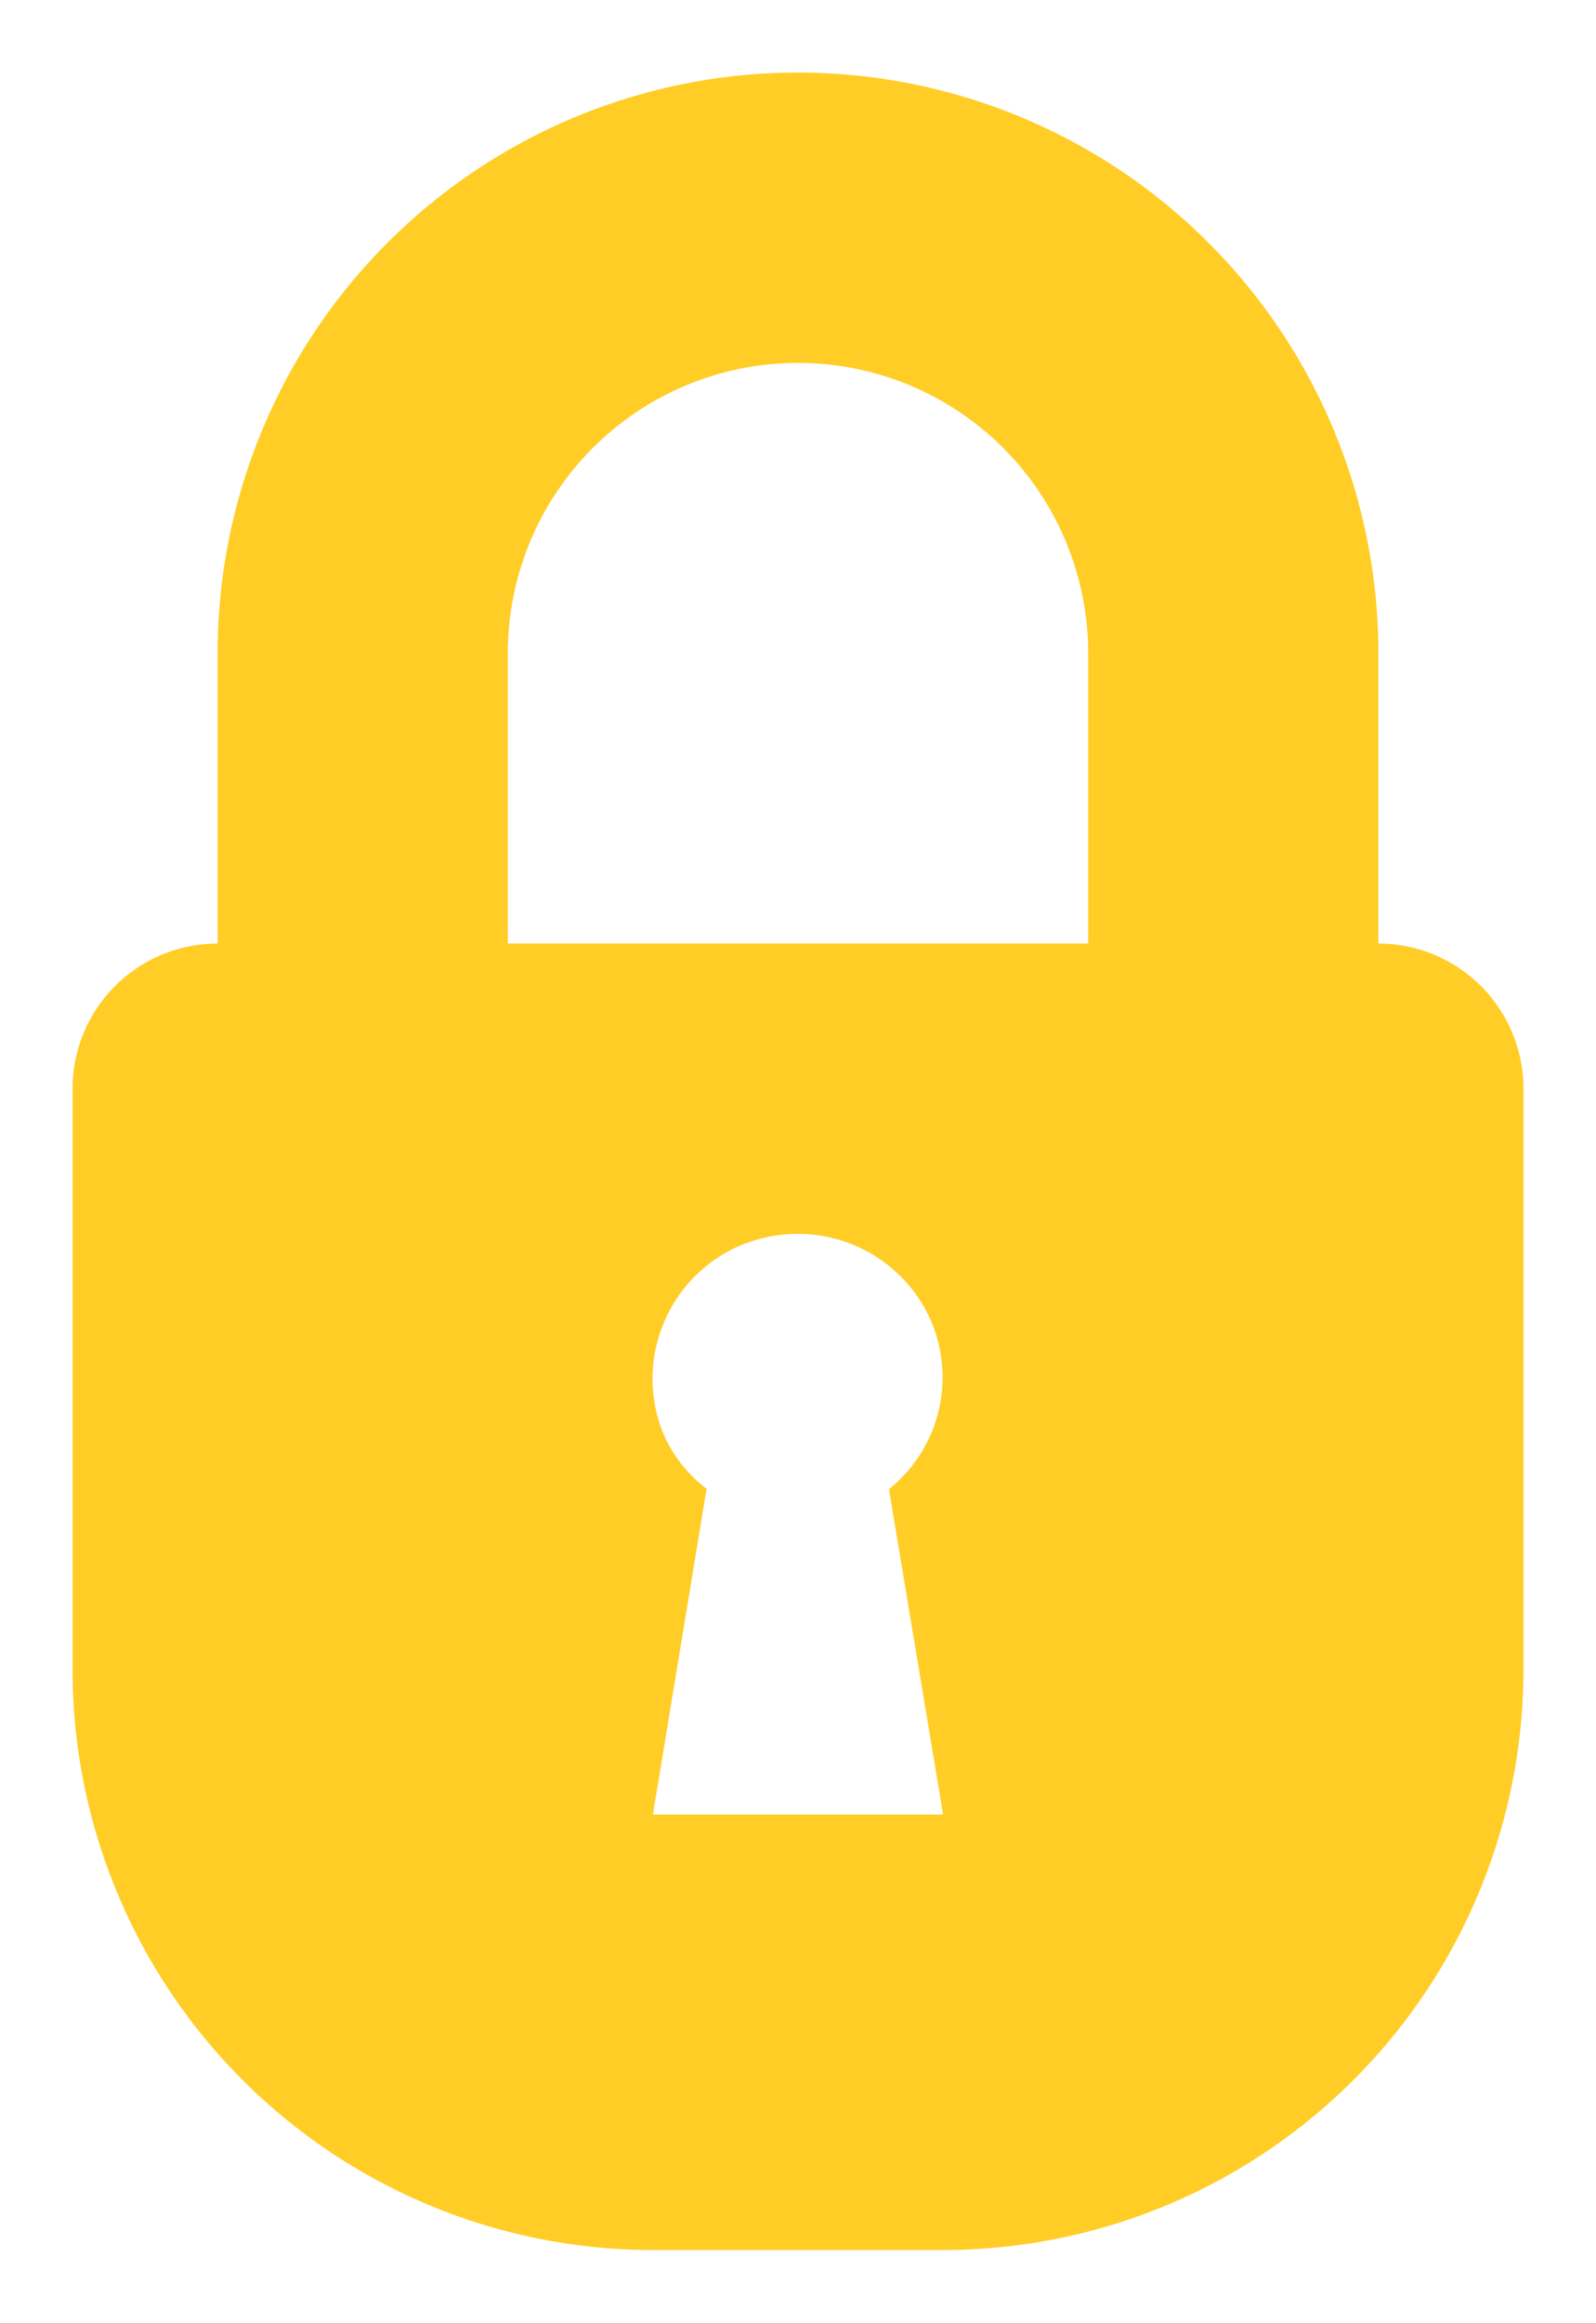 <svg xmlns="http://www.w3.org/2000/svg" width="11" height="16.001" viewBox="0 0 11 16.001">
  <path id="ic-lock" d="M-7387-45a4,4,0,0,1-4-4v-4a1,1,0,0,1,1-1h0v-2a4,4,0,0,1,4-4,4,4,0,0,1,4,4v2h0a1,1,0,0,1,1,1v4a4,4,0,0,1-4,4Zm.621-6.928a1,1,0,0,0-.551,1.3.948.948,0,0,0,.3.384L-7387-48h2l-.373-2.241a.988.988,0,0,0,.3-1.135A1,1,0,0,0-7386-52,1,1,0,0,0-7386.376-51.928ZM-7384-54v-2a2,2,0,0,0-2-2,2,2,0,0,0-2,2v2Z" transform="translate(7391.5 60.5)" fill="#ffcd25" stroke="rgba(0,0,0,0)" stroke-miterlimit="10" stroke-width="1"/>
</svg>
